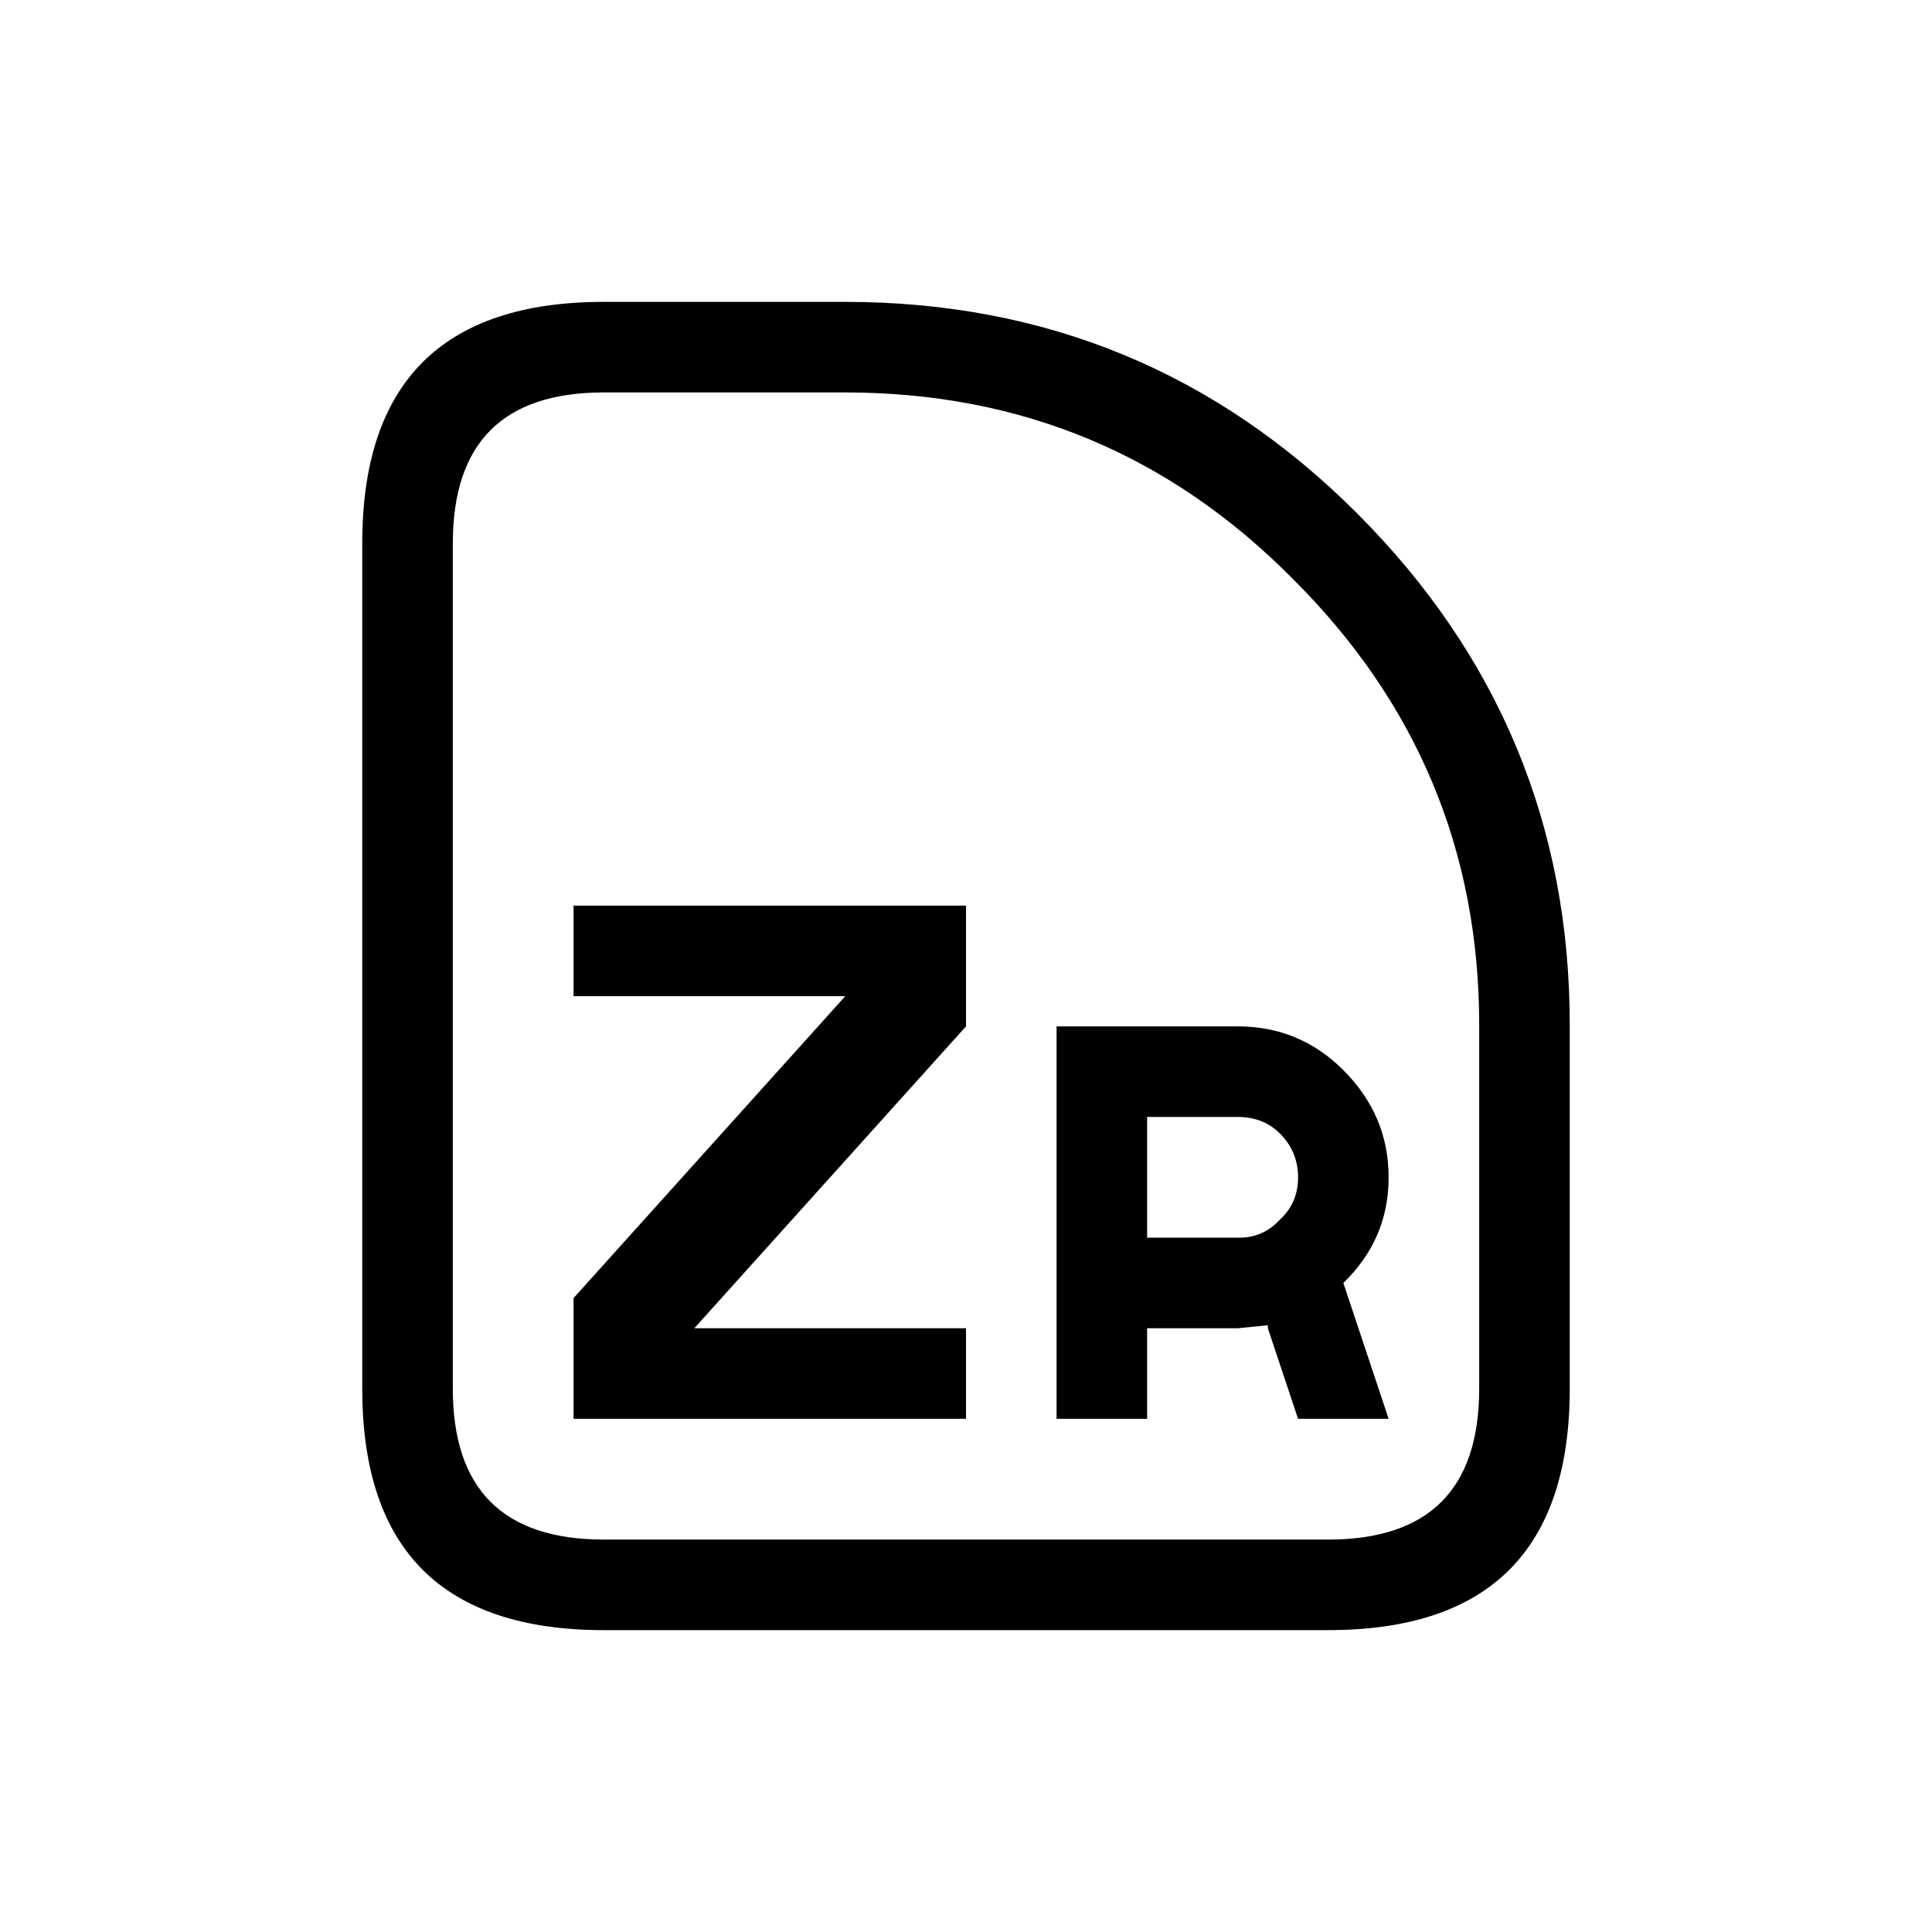 <svg width="64" height="64" xmlns="http://www.w3.org/2000/svg" xmlns:xlink="http://www.w3.org/1999/xlink" viewBox="0 0 64 64" preserveAspectRatio="xMidYMid meet">
  <defs/>
  <g>
    <path stroke="none" fill="currentColor" d="M41 44 L38 44 38 47 35 47 35 34 41 34 Q43.05 34 44.5 35.45 46 36.95 46 39 46 41.05 44.5 42.5 L46 47 43 47 42 44 42 43.9 41 44 M38 41 L41.05 41 Q41.85 41 42.4 40.4 43 39.85 43 39 43 38.15 42.4 37.55 41.85 37 41 37 L38 37 38 41 M20 13 Q15 13 15 18 L15 46 Q15 51 20 51 L44 51 Q49 51 49 46 L49 33.95 Q49 25.3 42.8 19.15 36.7 13 28 13 L20 13 M20 10 L28 10 Q37.95 10 44.95 17 52 24.05 52 33.95 L52 46 Q52 54 44 54 L20 54 Q12 54 12 46 L12 18 Q12 10 20 10 M19 33 L19 30 32 30 32 34 23 44 32 44 32 47 19 47 19 43 28 33 19 33"/>
  </g>
</svg>